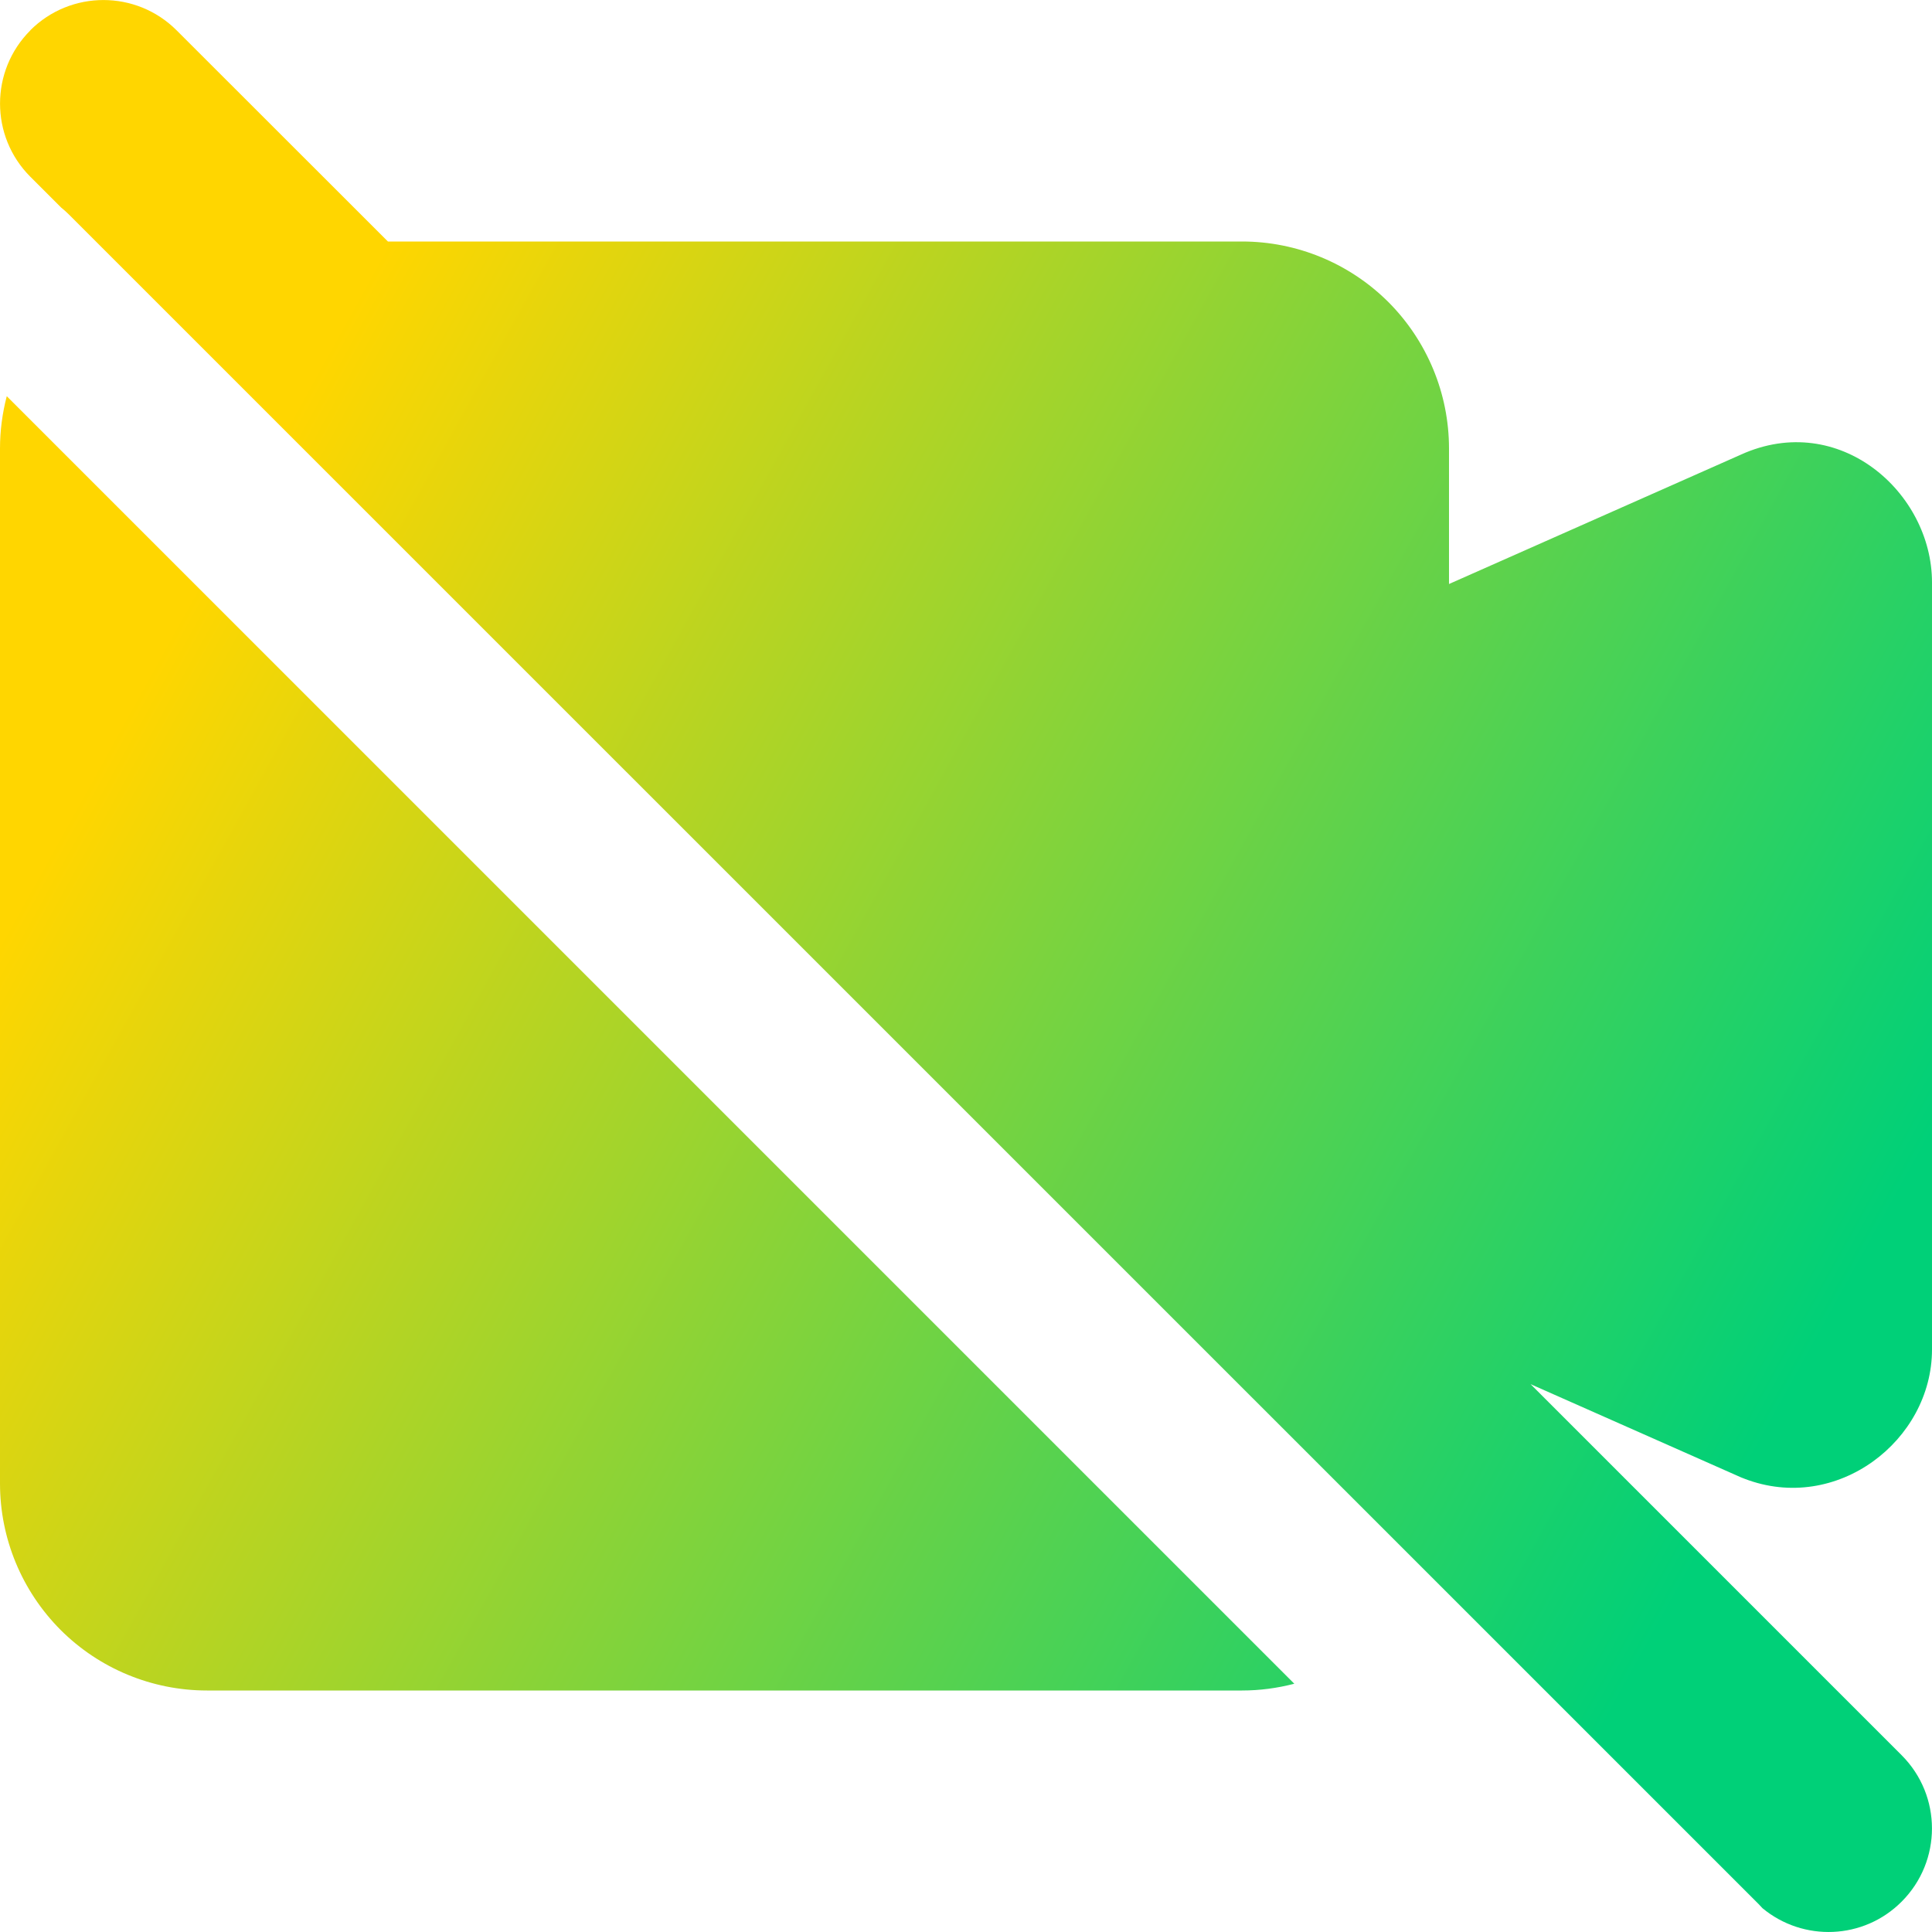 <svg xmlns="http://www.w3.org/2000/svg" fill="none" viewBox="0 0 14 14" id="Webcam-Video-Off--Streamline-Core-Gradient">
  <desc>
    Webcam Video Off Streamline Icon: https://streamlinehq.com
  </desc>
  <g id="Free Gradient/Computer Devices/webcam-video-off--work-video-meeting-camera-company-conference-office-off">
    <path id="Subtract" fill="url(#paint0_linear_14402_13404)" fill-rule="evenodd" d="M.22.22c-.293.293-.293.768 0 1.061l.223.223c.019.015.038.032.056.05L12.744 13.798c.009.009.018.019.027.029.295.245.733.23 1.009-.047.293-.293.293-.768 0-1.061l-2.689-2.689 1.526.676.013.005.01.004c.668.258 1.36-.275 1.36-.936V4.22c0-.651-.672-1.247-1.384-.926l-.002.001-2.114.937V3.25c0-.398-.158-.779-.439-1.061C9.779 1.908 9.398 1.75 9 1.75H2.811L1.28.22c-.293-.293-.768-.293-1.061 0ZM9.379 12.201.049 2.871C.017 2.994 0 3.121 0 3.25v7.5c0 .398.158.779.439 1.061.281.281.663.439 1.061.439H9c.129 0 .256-.017.379-.049Z" clip-rule="evenodd"></path>
  </g>
  <defs>
    <linearGradient id="paint0_linear_14402_13404" x1="2.288" x2="13.596" y1="2.692" y2="8.957" gradientUnits="userSpaceOnUse">
      <stop stop-color="#ffd600"></stop>
      <stop offset="1" stop-color="#00d078"></stop>
    </linearGradient>
  </defs>
</svg>